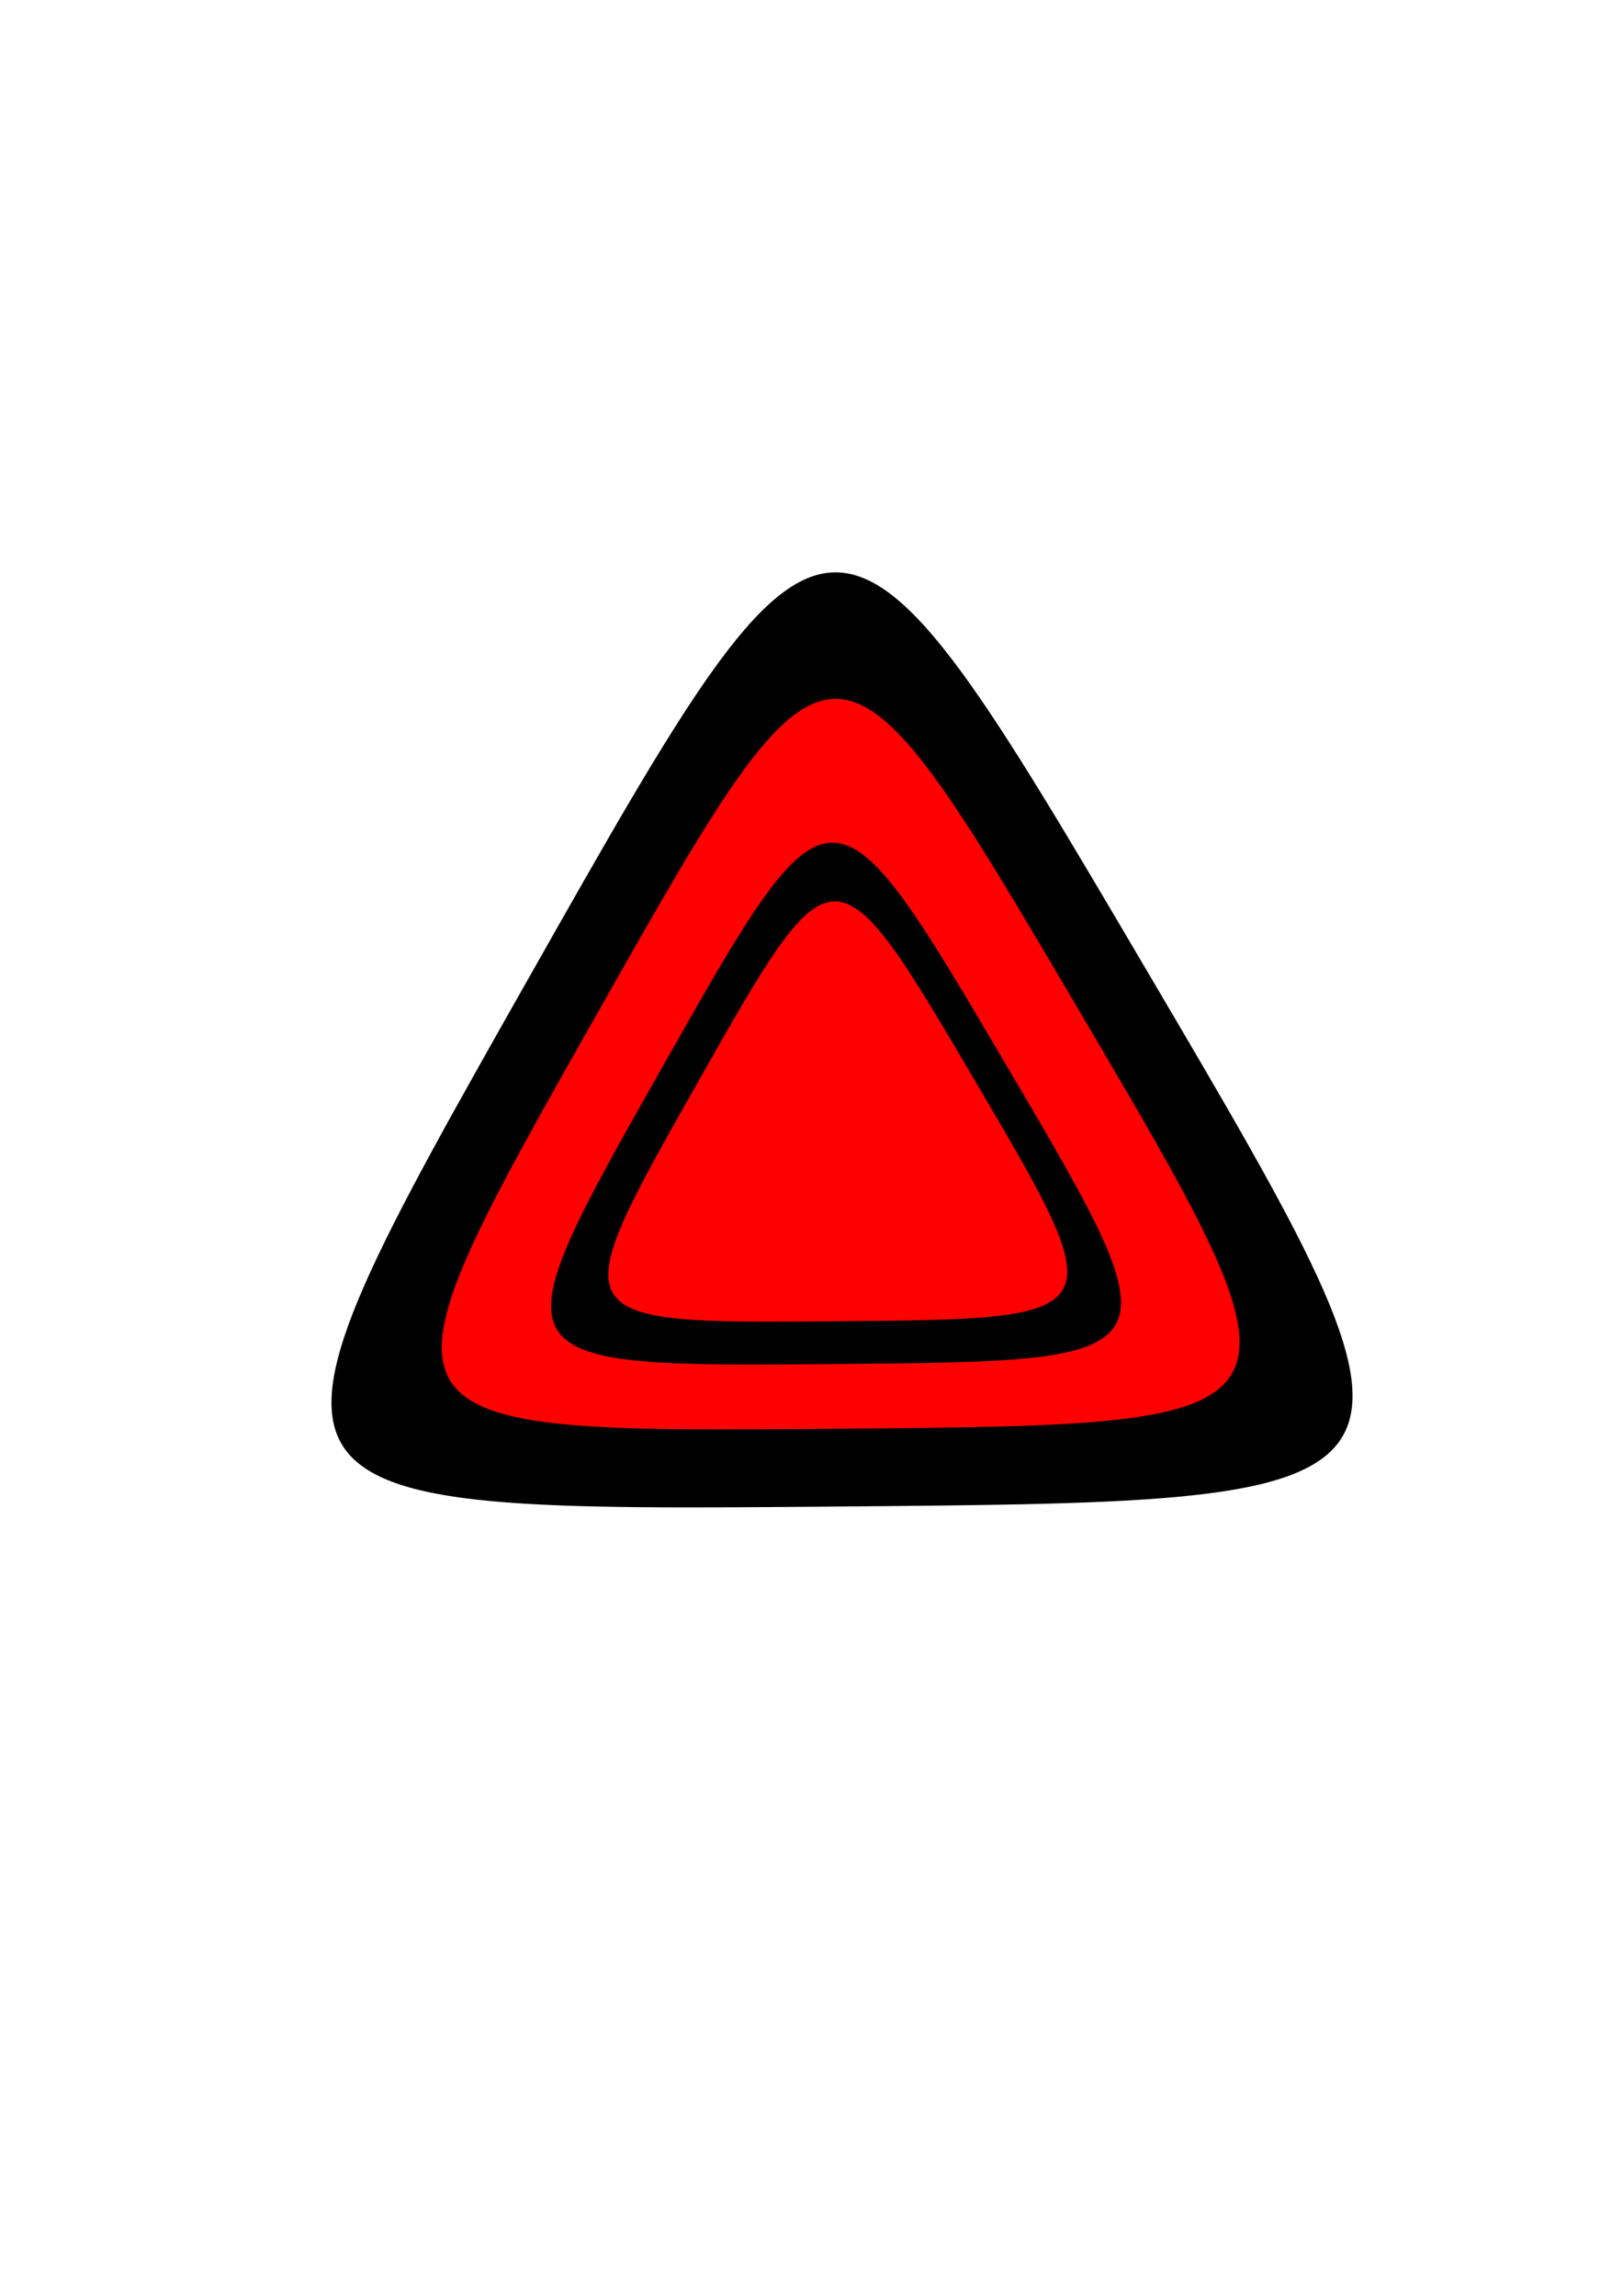 <?xml version="1.0" encoding="UTF-8" standalone="no"?>
<svg
   xmlns:dc="http://purl.org/dc/elements/1.1/"
   xmlns:cc="http://creativecommons.org/ns#"
   xmlns:rdf="http://www.w3.org/1999/02/22-rdf-syntax-ns#"
   xmlns:svg="http://www.w3.org/2000/svg"
   xmlns="http://www.w3.org/2000/svg"
   xmlns:sodipodi="http://sodipodi.sourceforge.net/DTD/sodipodi-0.dtd"
   xmlns:inkscape="http://www.inkscape.org/namespaces/inkscape"
   width="210mm"
   height="297mm"
   viewBox="0 0 210 297"
   version="1.1"
   id="svg8"
   inkscape:version="1.0.1 (3bc2e813f5, 2020-09-07)"
   sodipodi:docname="InverseHazardLights.svg">
  <defs
     id="defs2" />
  <sodipodi:namedview
     id="base"
     pagecolor="#ffffff"
     bordercolor="#666666"
     borderopacity="1.0"
     inkscape:pageopacity="0.0"
     inkscape:pageshadow="2"
     inkscape:zoom="0.35"
     inkscape:cx="231.42857"
     inkscape:cy="560"
     inkscape:document-units="mm"
     inkscape:current-layer="layer1"
     inkscape:document-rotation="0"
     showgrid="false"
     inkscape:window-width="1920"
     inkscape:window-height="1017"
     inkscape:window-x="3832"
     inkscape:window-y="-8"
     inkscape:window-maximized="1"
     showguides="true"
     objecttolerance="10"
     inkscape:pagecheckerboard="true">
    <inkscape:grid
       type="xygrid"
       id="grid14" />
  </sodipodi:namedview>
  <g
     inkscape:label="Layer 1"
     inkscape:groupmode="layer"
     id="layer1">
    <path
       sodipodi:type="star"
       style="fill:#000000;stroke-width:0.265"
       id="path20"
       sodipodi:sides="3"
       sodipodi:cx="-108.67226"
       sodipodi:cy="-148.85293"
       sodipodi:r1="46.038677"
       sodipodi:r2="23.019339"
       sodipodi:arg1="0.51507282"
       sodipodi:arg2="1.5622704"
       inkscape:flatsided="true"
       inkscape:rounded="1"
       inkscape:randomized="0"
       d="m -68.607,-126.174 c -39.28,69.395 -39.28,69.395 -79.738,0.68 -40.458,-68.716 -40.458,-68.716 39.28,-69.395 79.738,-0.68 79.738,-0.68 40.458,68.716 z"
       inkscape:transform-center-x="0.19625343"
       inkscape:transform-center-y="11.339281"
       transform="scale(-1)" />
    <g
       id="g8"
       transform="matrix(0.265,0,0,0.265,-145.086,-10.527)" />
    <g
       id="g10"
       transform="matrix(0.265,0,0,0.265,-145.086,-10.527)" />
    <g
       id="g12"
       transform="matrix(0.265,0,0,0.265,-145.086,-10.527)" />
    <g
       id="g14"
       transform="matrix(0.265,0,0,0.265,-145.086,-10.527)" />
    <g
       id="g16"
       transform="matrix(0.265,0,0,0.265,-145.086,-10.527)" />
    <g
       id="g18"
       transform="matrix(0.265,0,0,0.265,-145.086,-10.527)" />
    <g
       id="g20"
       transform="matrix(0.265,0,0,0.265,-145.086,-10.527)" />
    <g
       id="g22"
       transform="matrix(0.265,0,0,0.265,-145.086,-10.527)" />
    <g
       id="g24"
       transform="matrix(0.265,0,0,0.265,-145.086,-10.527)" />
    <g
       id="g26"
       transform="matrix(0.265,0,0,0.265,-145.086,-10.527)" />
    <g
       id="g28"
       transform="matrix(0.265,0,0,0.265,-145.086,-10.527)" />
    <g
       id="g30"
       transform="matrix(0.265,0,0,0.265,-145.086,-10.527)" />
    <g
       id="g32"
       transform="matrix(0.265,0,0,0.265,-145.086,-10.527)" />
    <g
       id="g34"
       transform="matrix(0.265,0,0,0.265,-145.086,-10.527)" />
    <g
       id="g36"
       transform="matrix(0.265,0,0,0.265,-145.086,-10.527)" />
  </g>
  <g
     inkscape:groupmode="layer"
     id="layer2"
     inkscape:label="Layer 2">
    <path
       sodipodi:type="star"
       style="fill:#ff0000;stroke-width:0.207"
       id="path20-5"
       sodipodi:sides="3"
       sodipodi:cx="-108.55862"
       sodipodi:cy="-148.85729"
       sodipodi:r1="35.968716"
       sodipodi:r2="17.98436"
       sodipodi:arg1="0.51507282"
       sodipodi:arg2="1.5622704"
       inkscape:flatsided="true"
       inkscape:rounded="1"
       inkscape:randomized="0"
       d="m -77.257,-131.139 c -30.689,54.217 -30.689,54.217 -62.297,0.531 -31.609,-53.686 -31.609,-53.686 30.689,-54.217 62.297,-0.531 62.297,-0.531 31.609,53.686 z"
       inkscape:transform-center-x="0.15331697"
       inkscape:transform-center-y="8.859055"
       transform="scale(-1)" />
  </g>
  <g
     inkscape:groupmode="layer"
     id="layer3"
     inkscape:label="Layer 3">
    <path
       sodipodi:type="star"
       style="fill:#000000;stroke-width:0.148"
       id="path20-5-6"
       sodipodi:sides="3"
       sodipodi:cx="-108.02507"
       sodipodi:cy="-150.76696"
       sodipodi:r1="25.695028"
       sodipodi:r2="12.847516"
       sodipodi:arg1="0.51507282"
       sodipodi:arg2="1.5622704"
       inkscape:flatsided="true"
       inkscape:rounded="1"
       inkscape:randomized="0"
       d="m -85.664,-138.11 c -21.923,38.731 -21.923,38.731 -44.503,0.379 -22.58,-38.351 -22.58,-38.351 21.923,-38.731 44.503,-0.379 44.503,-0.379 22.58,38.351 z"
       inkscape:transform-center-x="0.10952439"
       inkscape:transform-center-y="6.3286543"
       transform="scale(-1)" />
  </g>
  <g
     inkscape:groupmode="layer"
     id="layer4"
     inkscape:label="Layer 4">
    <path
       sodipodi:type="star"
       style="fill:#ff0000;stroke-width:0.119"
       id="path20-5-5"
       sodipodi:sides="3"
       sodipodi:cx="-108.27924"
       sodipodi:cy="-150.23263"
       sodipodi:r1="20.689899"
       sodipodi:r2="10.344951"
       sodipodi:arg1="0.51507282"
       sodipodi:arg2="1.5622704"
       inkscape:flatsided="true"
       inkscape:rounded="1"
       inkscape:randomized="0"
       d="m -90.274,-140.041 c -17.653,31.186 -17.653,31.186 -35.835,0.306 -18.182,-30.881 -18.182,-30.881 17.653,-31.186 35.835,-0.306 35.835,-0.306 18.182,30.881 z"
       inkscape:transform-center-x="0.08819325"
       inkscape:transform-center-y="5.0959003"
       transform="scale(-1)" />
  </g>
</svg>
